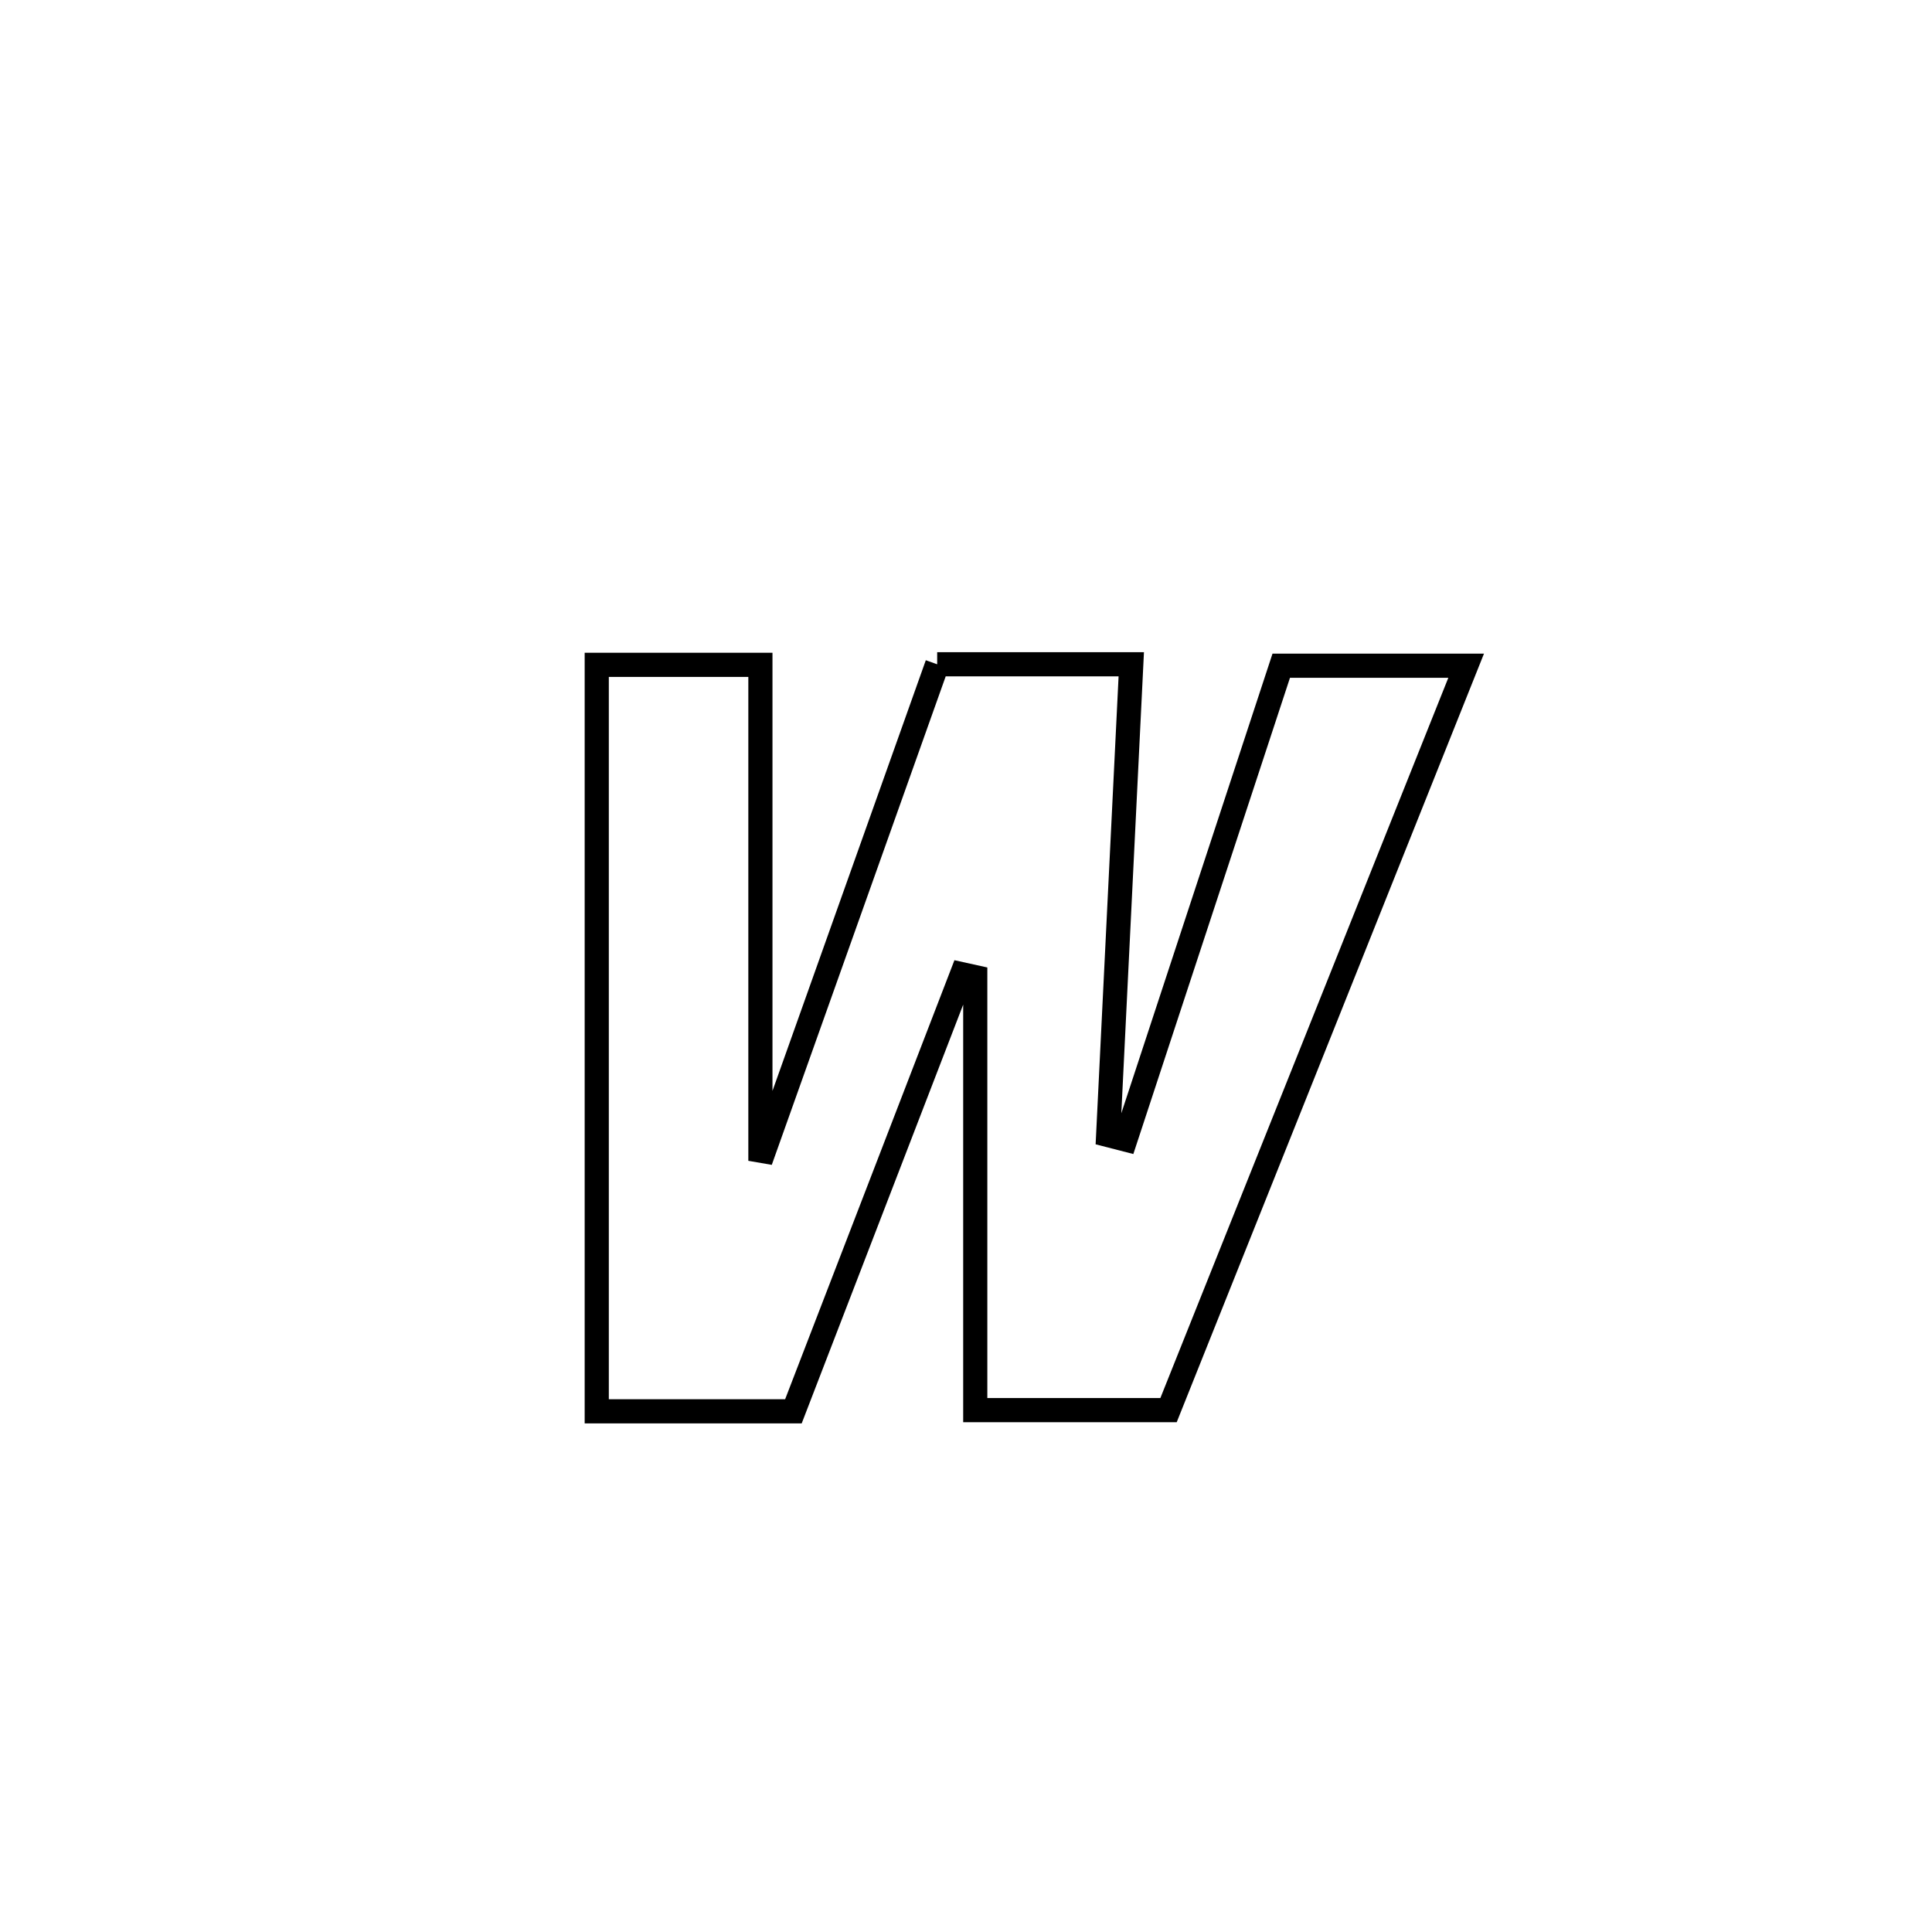<svg xmlns="http://www.w3.org/2000/svg" viewBox="0.0 0.0 24.0 24.0" height="200px" width="200px"><path fill="none" stroke="black" stroke-width=".3" stroke-opacity="1.0"  filling="0" d="M11.642 8.252 L11.642 8.252 C12.445 8.252 13.249 8.252 14.053 8.252 L14.053 8.252 C13.957 10.202 13.862 12.152 13.766 14.101 L13.766 14.101 C13.838 14.12 13.909 14.138 13.98 14.156 L13.98 14.156 C14.626 12.194 15.271 10.232 15.916 8.27 L15.916 8.27 C16.682 8.27 17.447 8.27 18.213 8.27 L18.213 8.27 C17.597 9.812 16.981 11.353 16.365 12.894 C15.748 14.435 15.132 15.976 14.516 17.517 L14.516 17.517 C13.716 17.517 12.915 17.517 12.115 17.517 L12.115 17.517 C12.115 15.725 12.115 13.932 12.115 12.139 L12.115 12.139 C12.06 12.127 12.005 12.114 11.95 12.102 L11.95 12.102 C11.252 13.912 10.554 15.722 9.856 17.532 L9.856 17.532 C9.823 17.532 7.428 17.532 7.413 17.532 L7.413 17.532 C7.413 15.987 7.413 14.441 7.413 12.896 C7.413 11.35 7.413 9.805 7.413 8.259 L7.413 8.259 C8.091 8.259 8.768 8.259 9.446 8.259 L9.446 8.259 C9.446 10.313 9.446 12.367 9.446 14.42 L9.446 14.42 C10.178 12.364 10.909 10.308 11.642 8.252 L11.642 8.252"></path></svg>